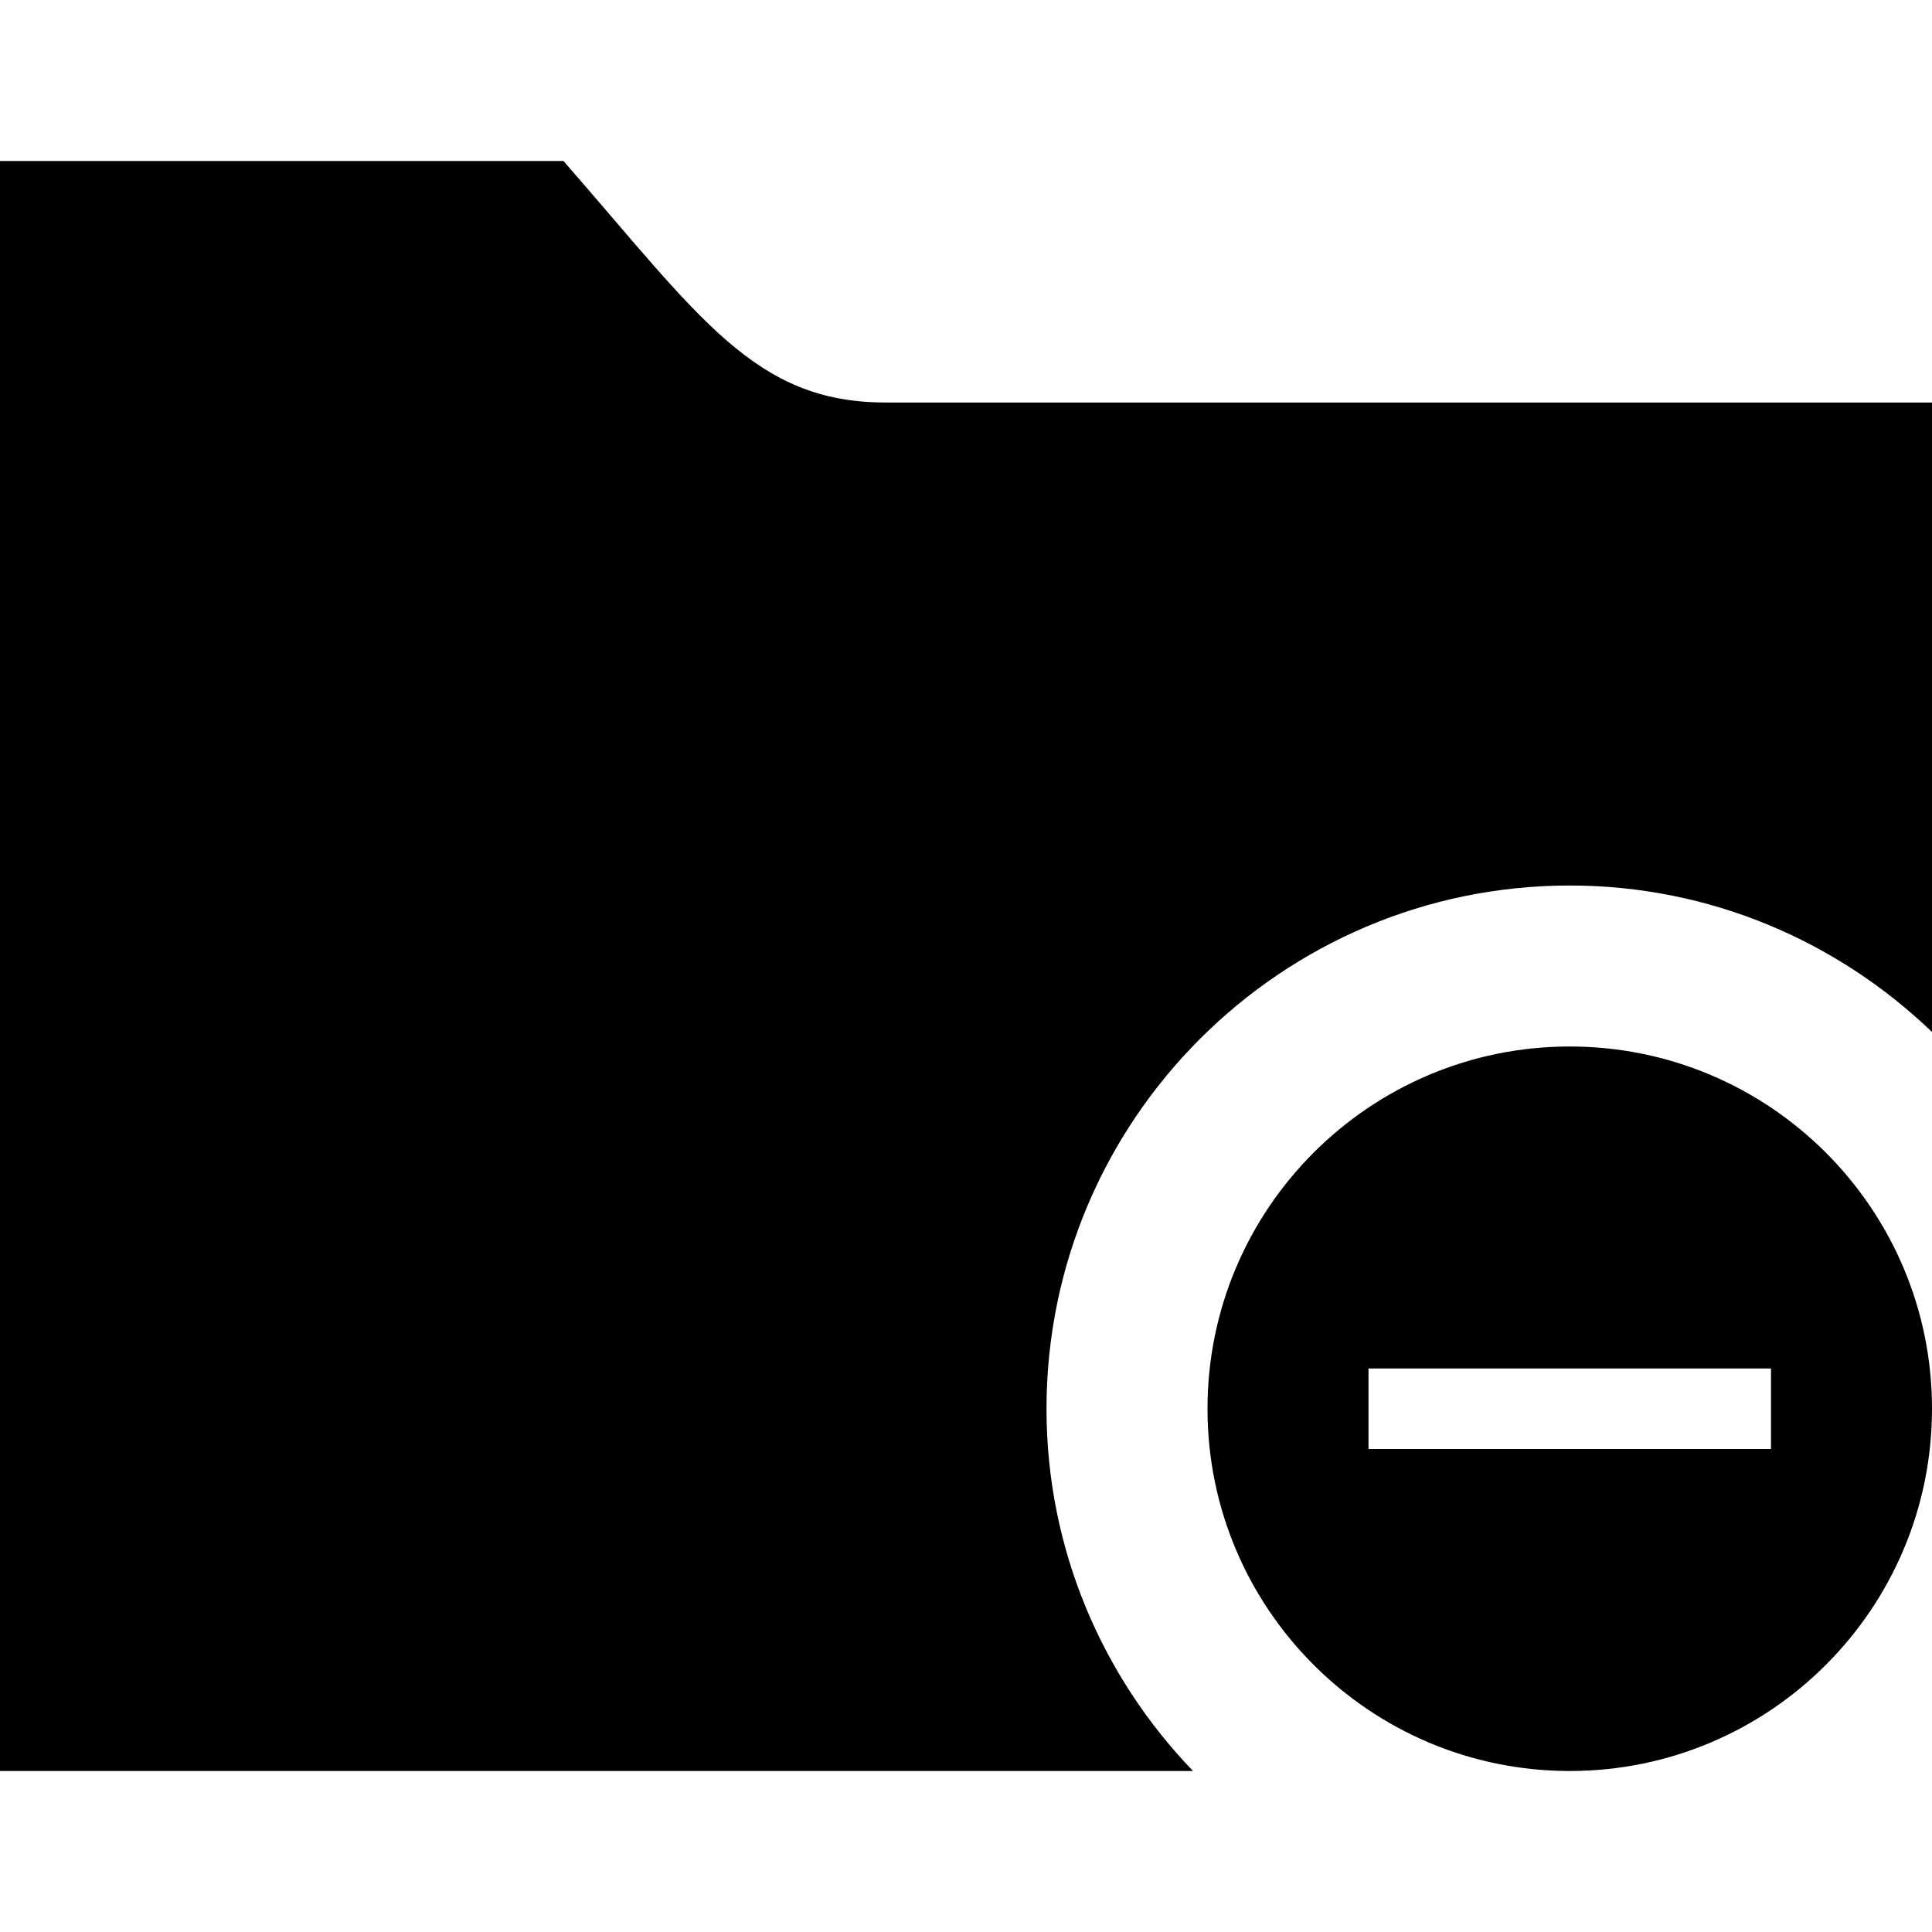 <svg xmlns="http://www.w3.org/2000/svg" width="24" height="24" viewBox="0 0 24 24"><path d="M19.5 13c-2.483 0-4.5 2.015-4.5 4.5s2.017 4.5 4.5 4.5 4.5-2.015 4.5-4.5-2.017-4.5-4.5-4.5zm2.5 5h-5v-1h5v1zm-7.18 4h-14.82v-20h7c1.695 1.942 2.371 3 4 3h13v7.82c-1.169-1.124-2.754-1.82-4.5-1.82-3.584 0-6.5 2.916-6.5 6.5 0 1.747.695 3.331 1.82 4.5z"/></svg>